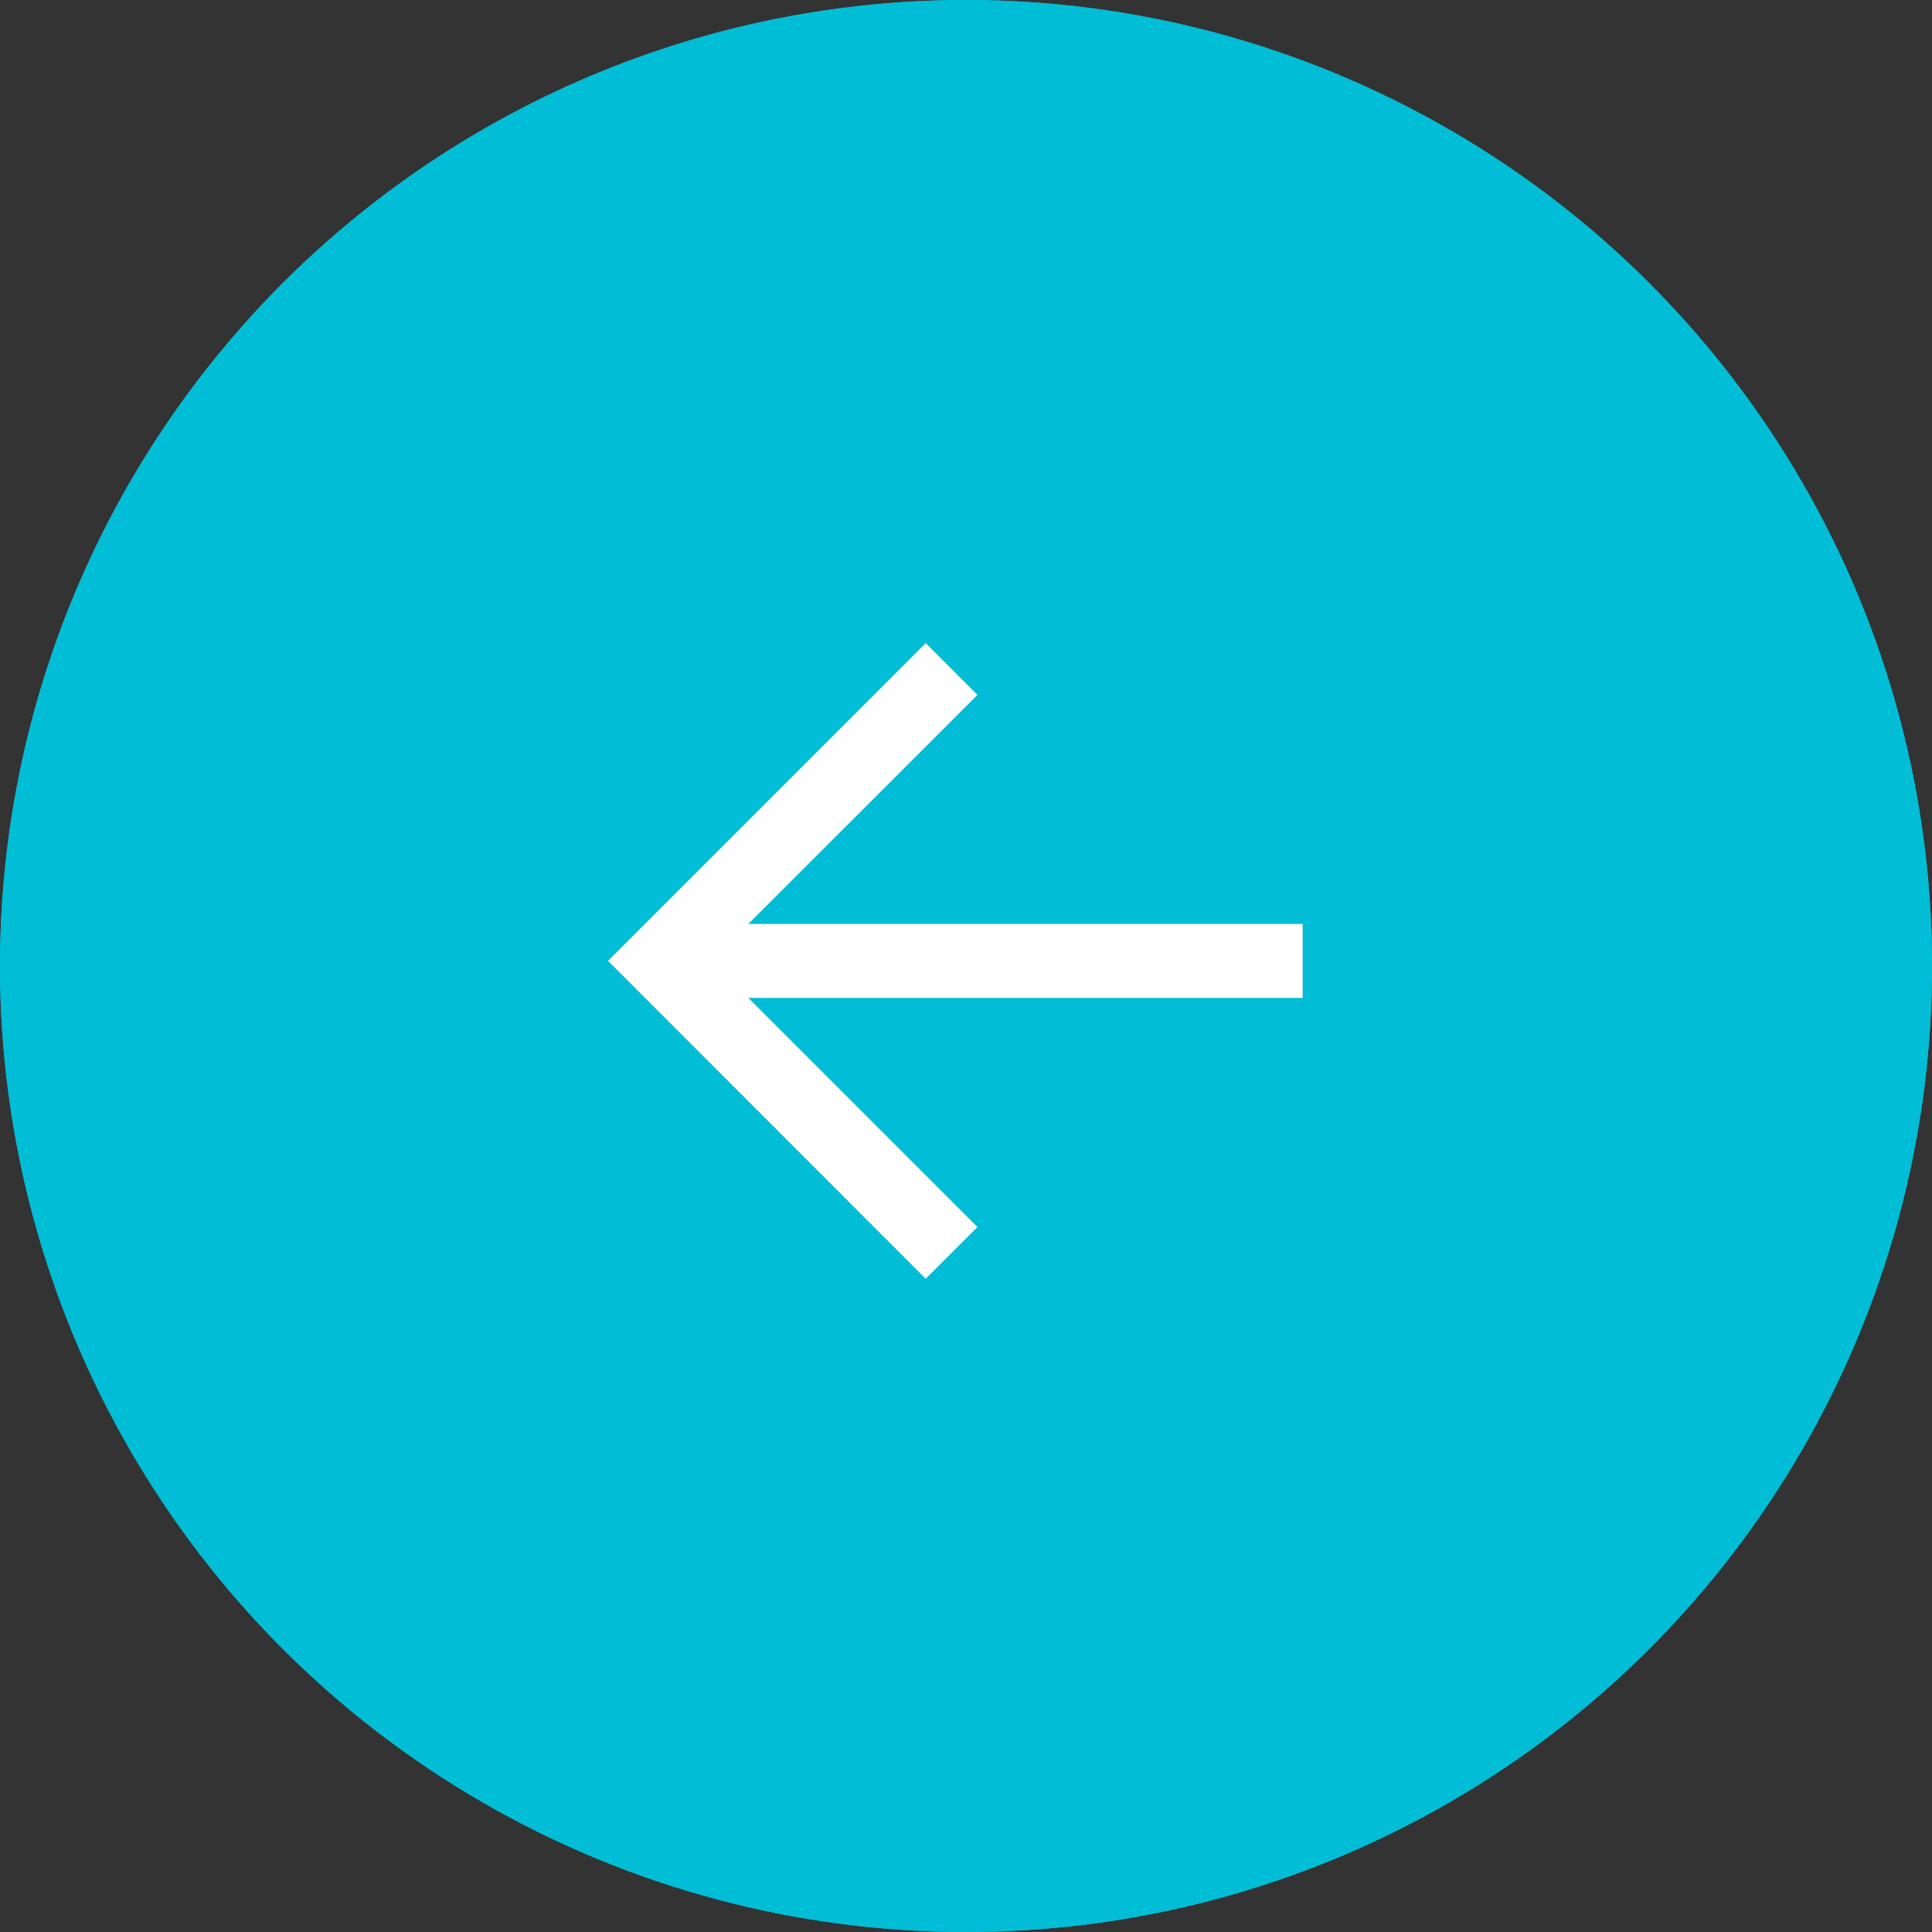 <svg id="arrows-news" xmlns="http://www.w3.org/2000/svg" width="45" height="45" viewBox="0 0 45 45">
  <rect x="0" y="0" width="45" height="45" fill="#333333" stroke="none"/>
  <g id="Group_15950" data-name="Group 15950" transform="translate(45.235 44.764) rotate(180)">
    <g id="Ellipse_111" data-name="Ellipse 111" transform="translate(45.235 44.764) rotate(180)" fill="#01bdd6" stroke="#01bdd6" stroke-width="1">
      <circle cx="22.5" cy="22.5" r="22.5" stroke="none"/>
      <circle cx="22.5" cy="22.5" r="22" fill="none"/>
    </g>
    <path id="Path_47452" data-name="Path 47452" d="M7.575,13.6l1.205,1.205,7.4-7.4L8.781,0,7.575,1.205l5.337,5.337H0V8.264H12.913Z" transform="translate(14.893 14.979)" fill="#fff"/>
  </g>
</svg>
